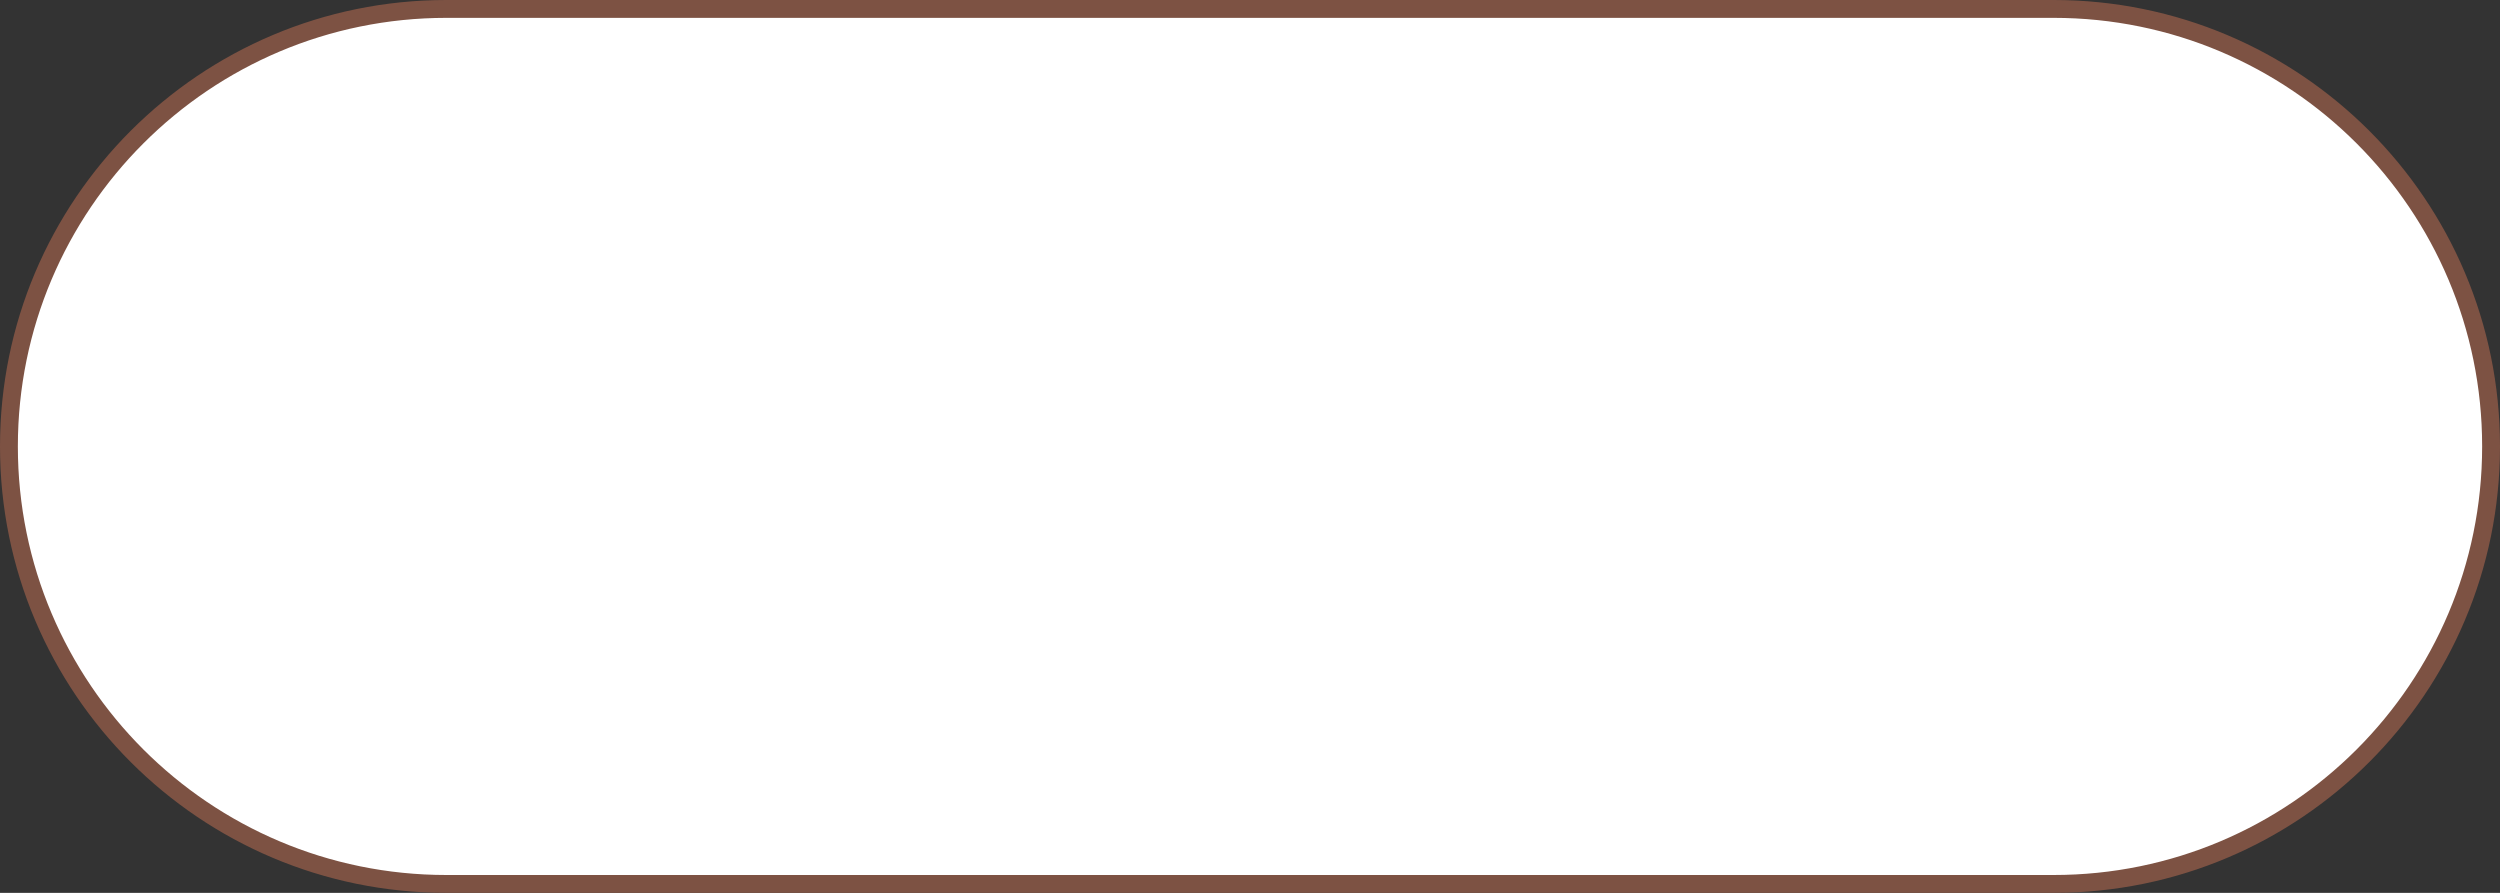 <?xml version="1.0" encoding="UTF-8" standalone="no"?><svg width='140' height='50' viewBox='0 0 140 50' fill='none' xmlns='http://www.w3.org/2000/svg'>
<rect x="0" y="0" width="140" height="50" fill="#333333" stroke="none"/>
<path d='M0.5 25C0.5 11.469 11.469 0.5 25 0.5H115C128.531 0.5 139.5 11.469 139.5 25C139.5 38.531 128.531 49.5 115 49.5H25C11.469 49.5 0.5 38.531 0.5 25Z' fill='white' stroke='#7D5243'/>
</svg>
